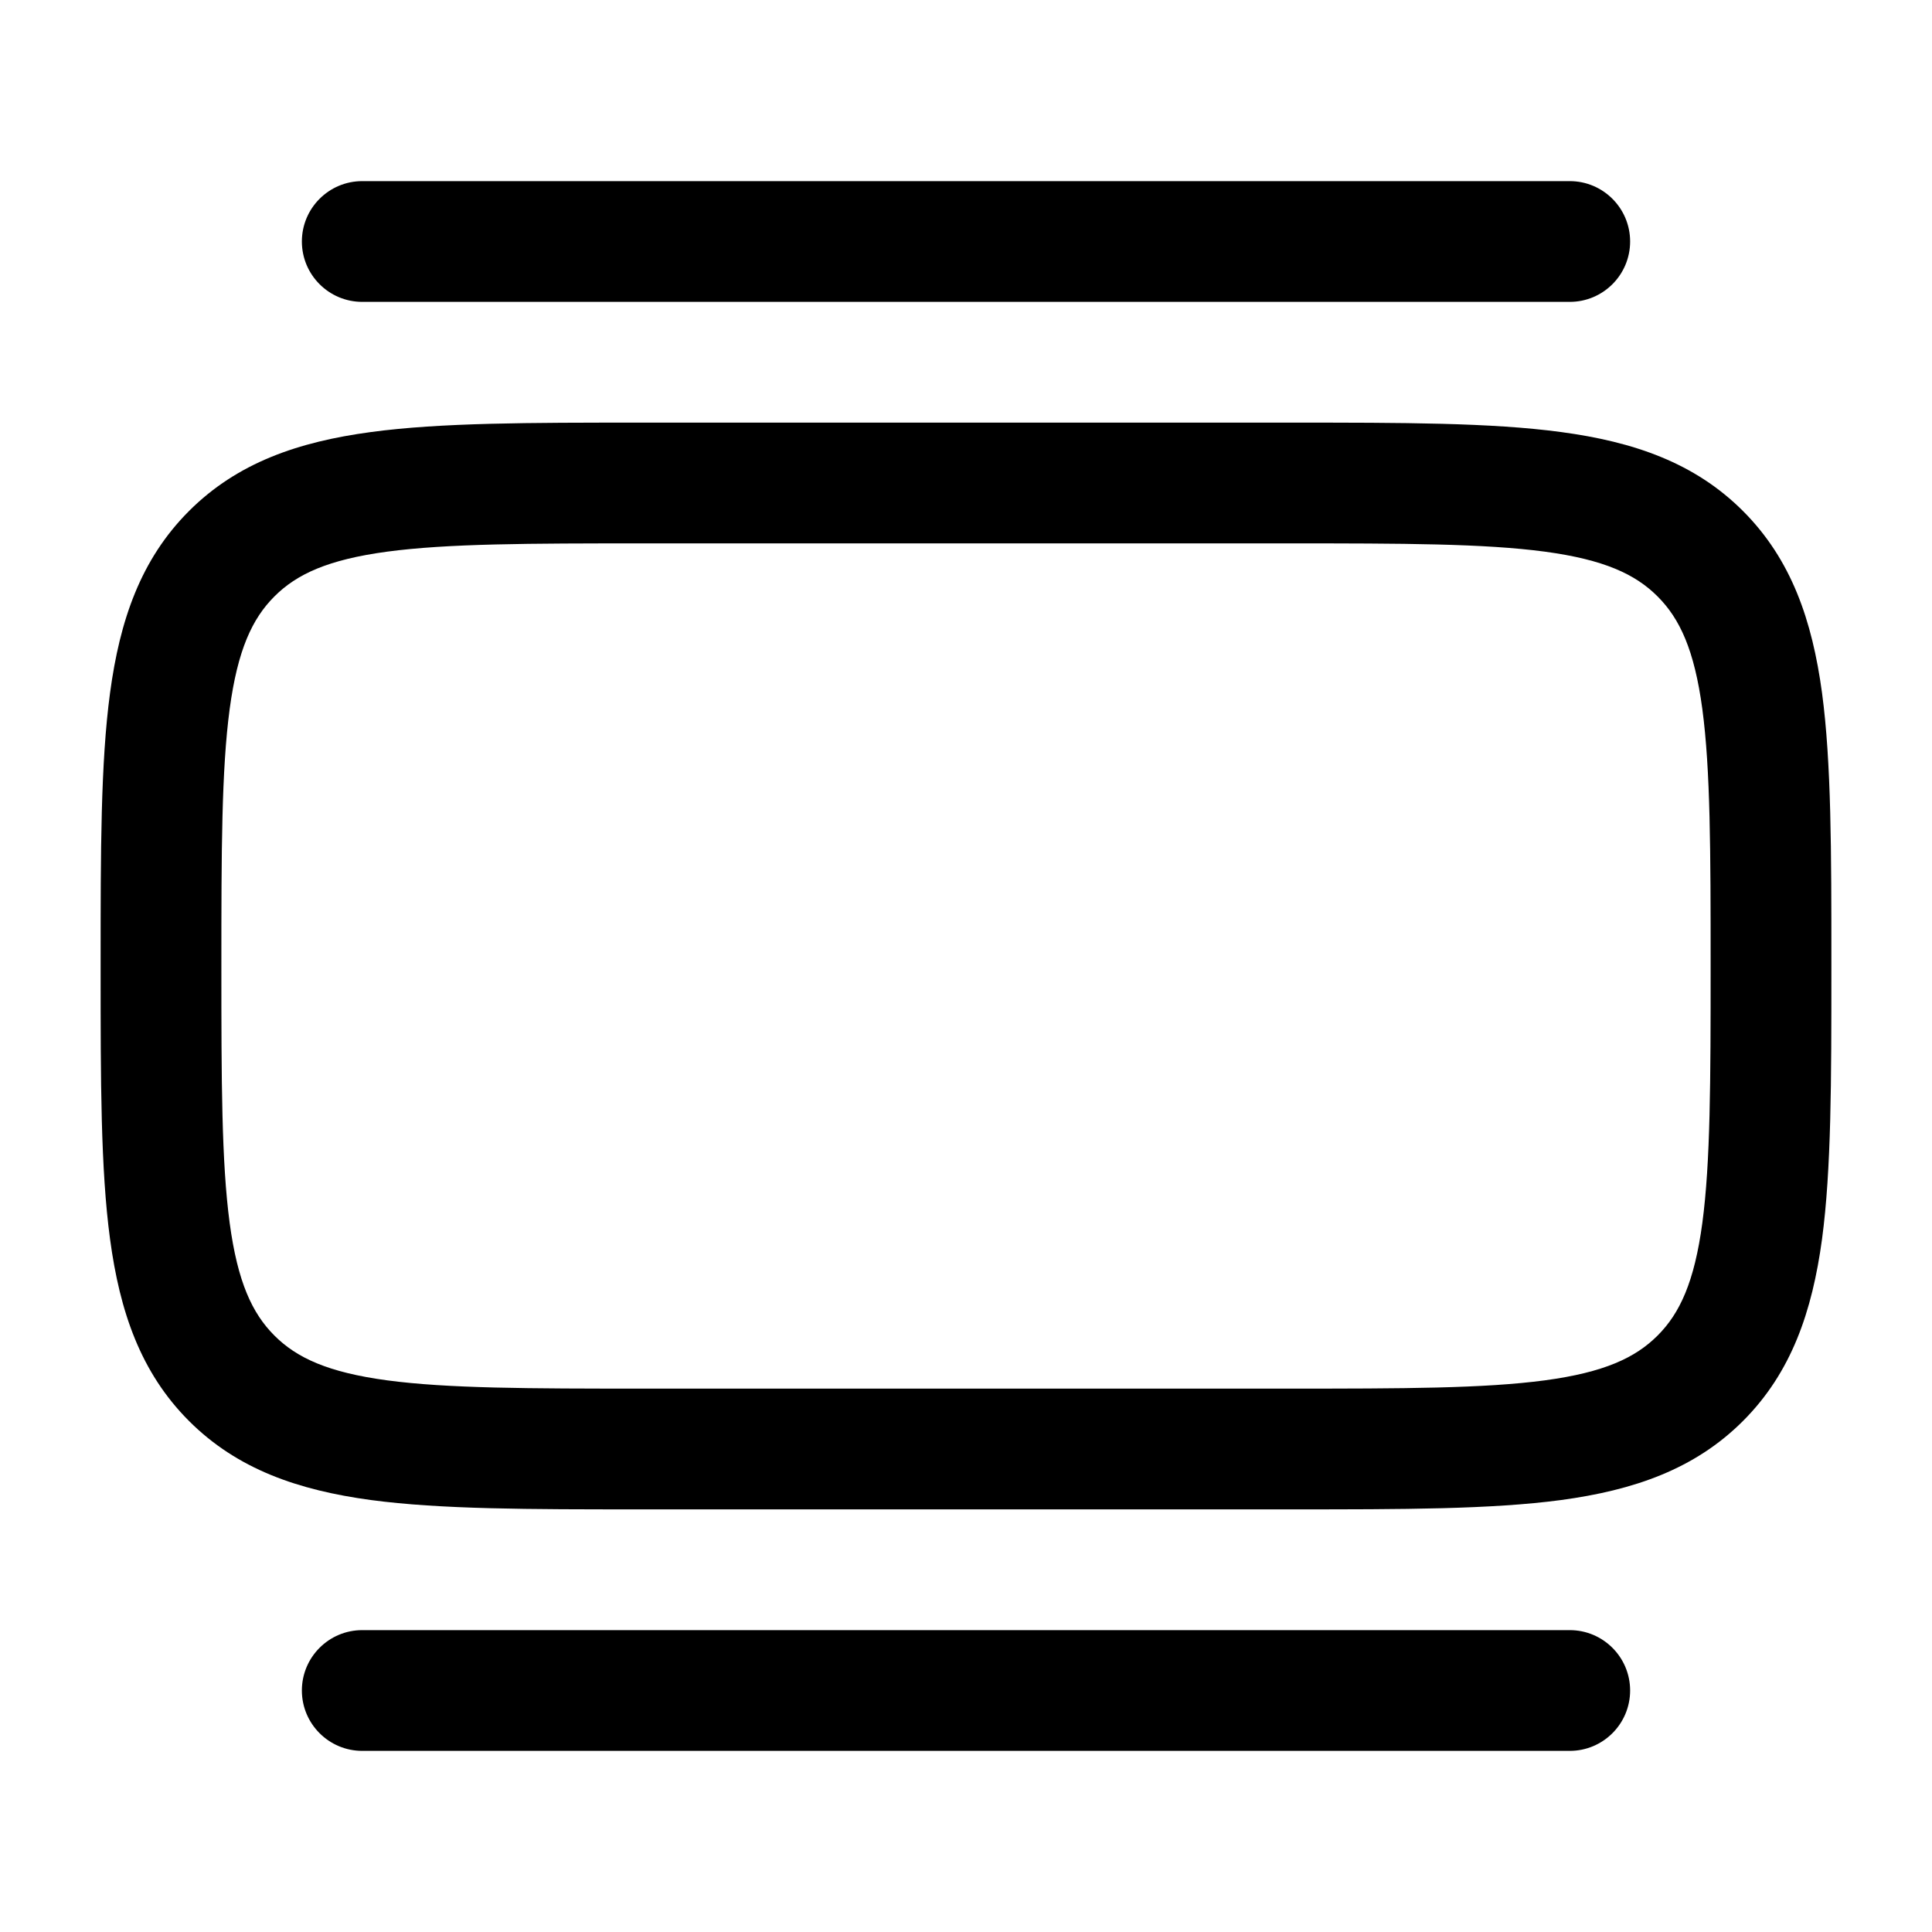 <svg width="24" height="24" viewBox="0 0 24 24" fill="none" xmlns="http://www.w3.org/2000/svg">
<path d="M3.75 3C3.75 2.586 4.086 2.25 4.5 2.25H19.5C19.914 2.25 20.25 2.586 20.25 3C20.25 3.414 19.914 3.75 19.5 3.75L4.5 3.75C4.086 3.75 3.75 3.414 3.75 3Z" fill="currentColor"/>
<path fill-rule="evenodd" clip-rule="evenodd" d="M19.392 5.367C20.292 5.488 21.05 5.746 21.652 6.348C22.254 6.95 22.512 7.708 22.634 8.608C22.75 9.475 22.75 10.578 22.75 11.945V12.055C22.75 13.422 22.75 14.525 22.634 15.392C22.512 16.292 22.254 17.05 21.652 17.652C21.05 18.254 20.292 18.512 19.392 18.634C18.525 18.75 17.422 18.75 16.055 18.75H7.945C6.578 18.75 5.475 18.75 4.608 18.634C3.708 18.512 2.95 18.254 2.348 17.652C1.746 17.05 1.488 16.292 1.367 15.392C1.25 14.525 1.25 13.422 1.25 12.055V11.945C1.25 10.578 1.25 9.475 1.367 8.608C1.488 7.708 1.746 6.95 2.348 6.348C2.95 5.746 3.708 5.488 4.608 5.367C5.475 5.25 6.578 5.25 7.945 5.25L16.055 5.25C17.422 5.25 18.525 5.25 19.392 5.367ZM19.192 6.853C18.436 6.752 17.435 6.75 16 6.75H8C6.565 6.75 5.563 6.752 4.808 6.853C4.074 6.952 3.686 7.132 3.409 7.409C3.132 7.686 2.952 8.074 2.853 8.808C2.752 9.563 2.75 10.565 2.75 12C2.75 13.435 2.752 14.437 2.853 15.192C2.952 15.926 3.132 16.314 3.409 16.591C3.686 16.868 4.074 17.048 4.808 17.147C5.563 17.248 6.565 17.25 8 17.25H16C17.435 17.25 18.436 17.248 19.192 17.147C19.926 17.048 20.314 16.868 20.591 16.591C20.868 16.314 21.048 15.926 21.147 15.192C21.248 14.437 21.25 13.435 21.25 12C21.25 10.565 21.248 9.563 21.147 8.808C21.048 8.074 20.868 7.686 20.591 7.409C20.314 7.132 19.926 6.952 19.192 6.853Z" fill="currentColor"/>
<path d="M4.5 21.75C4.086 21.75 3.75 21.414 3.75 21C3.75 20.586 4.086 20.25 4.5 20.25H19.5C19.914 20.25 20.25 20.586 20.25 21C20.25 21.414 19.914 21.75 19.5 21.75H4.5Z" fill="currentColor"/>
</svg>
